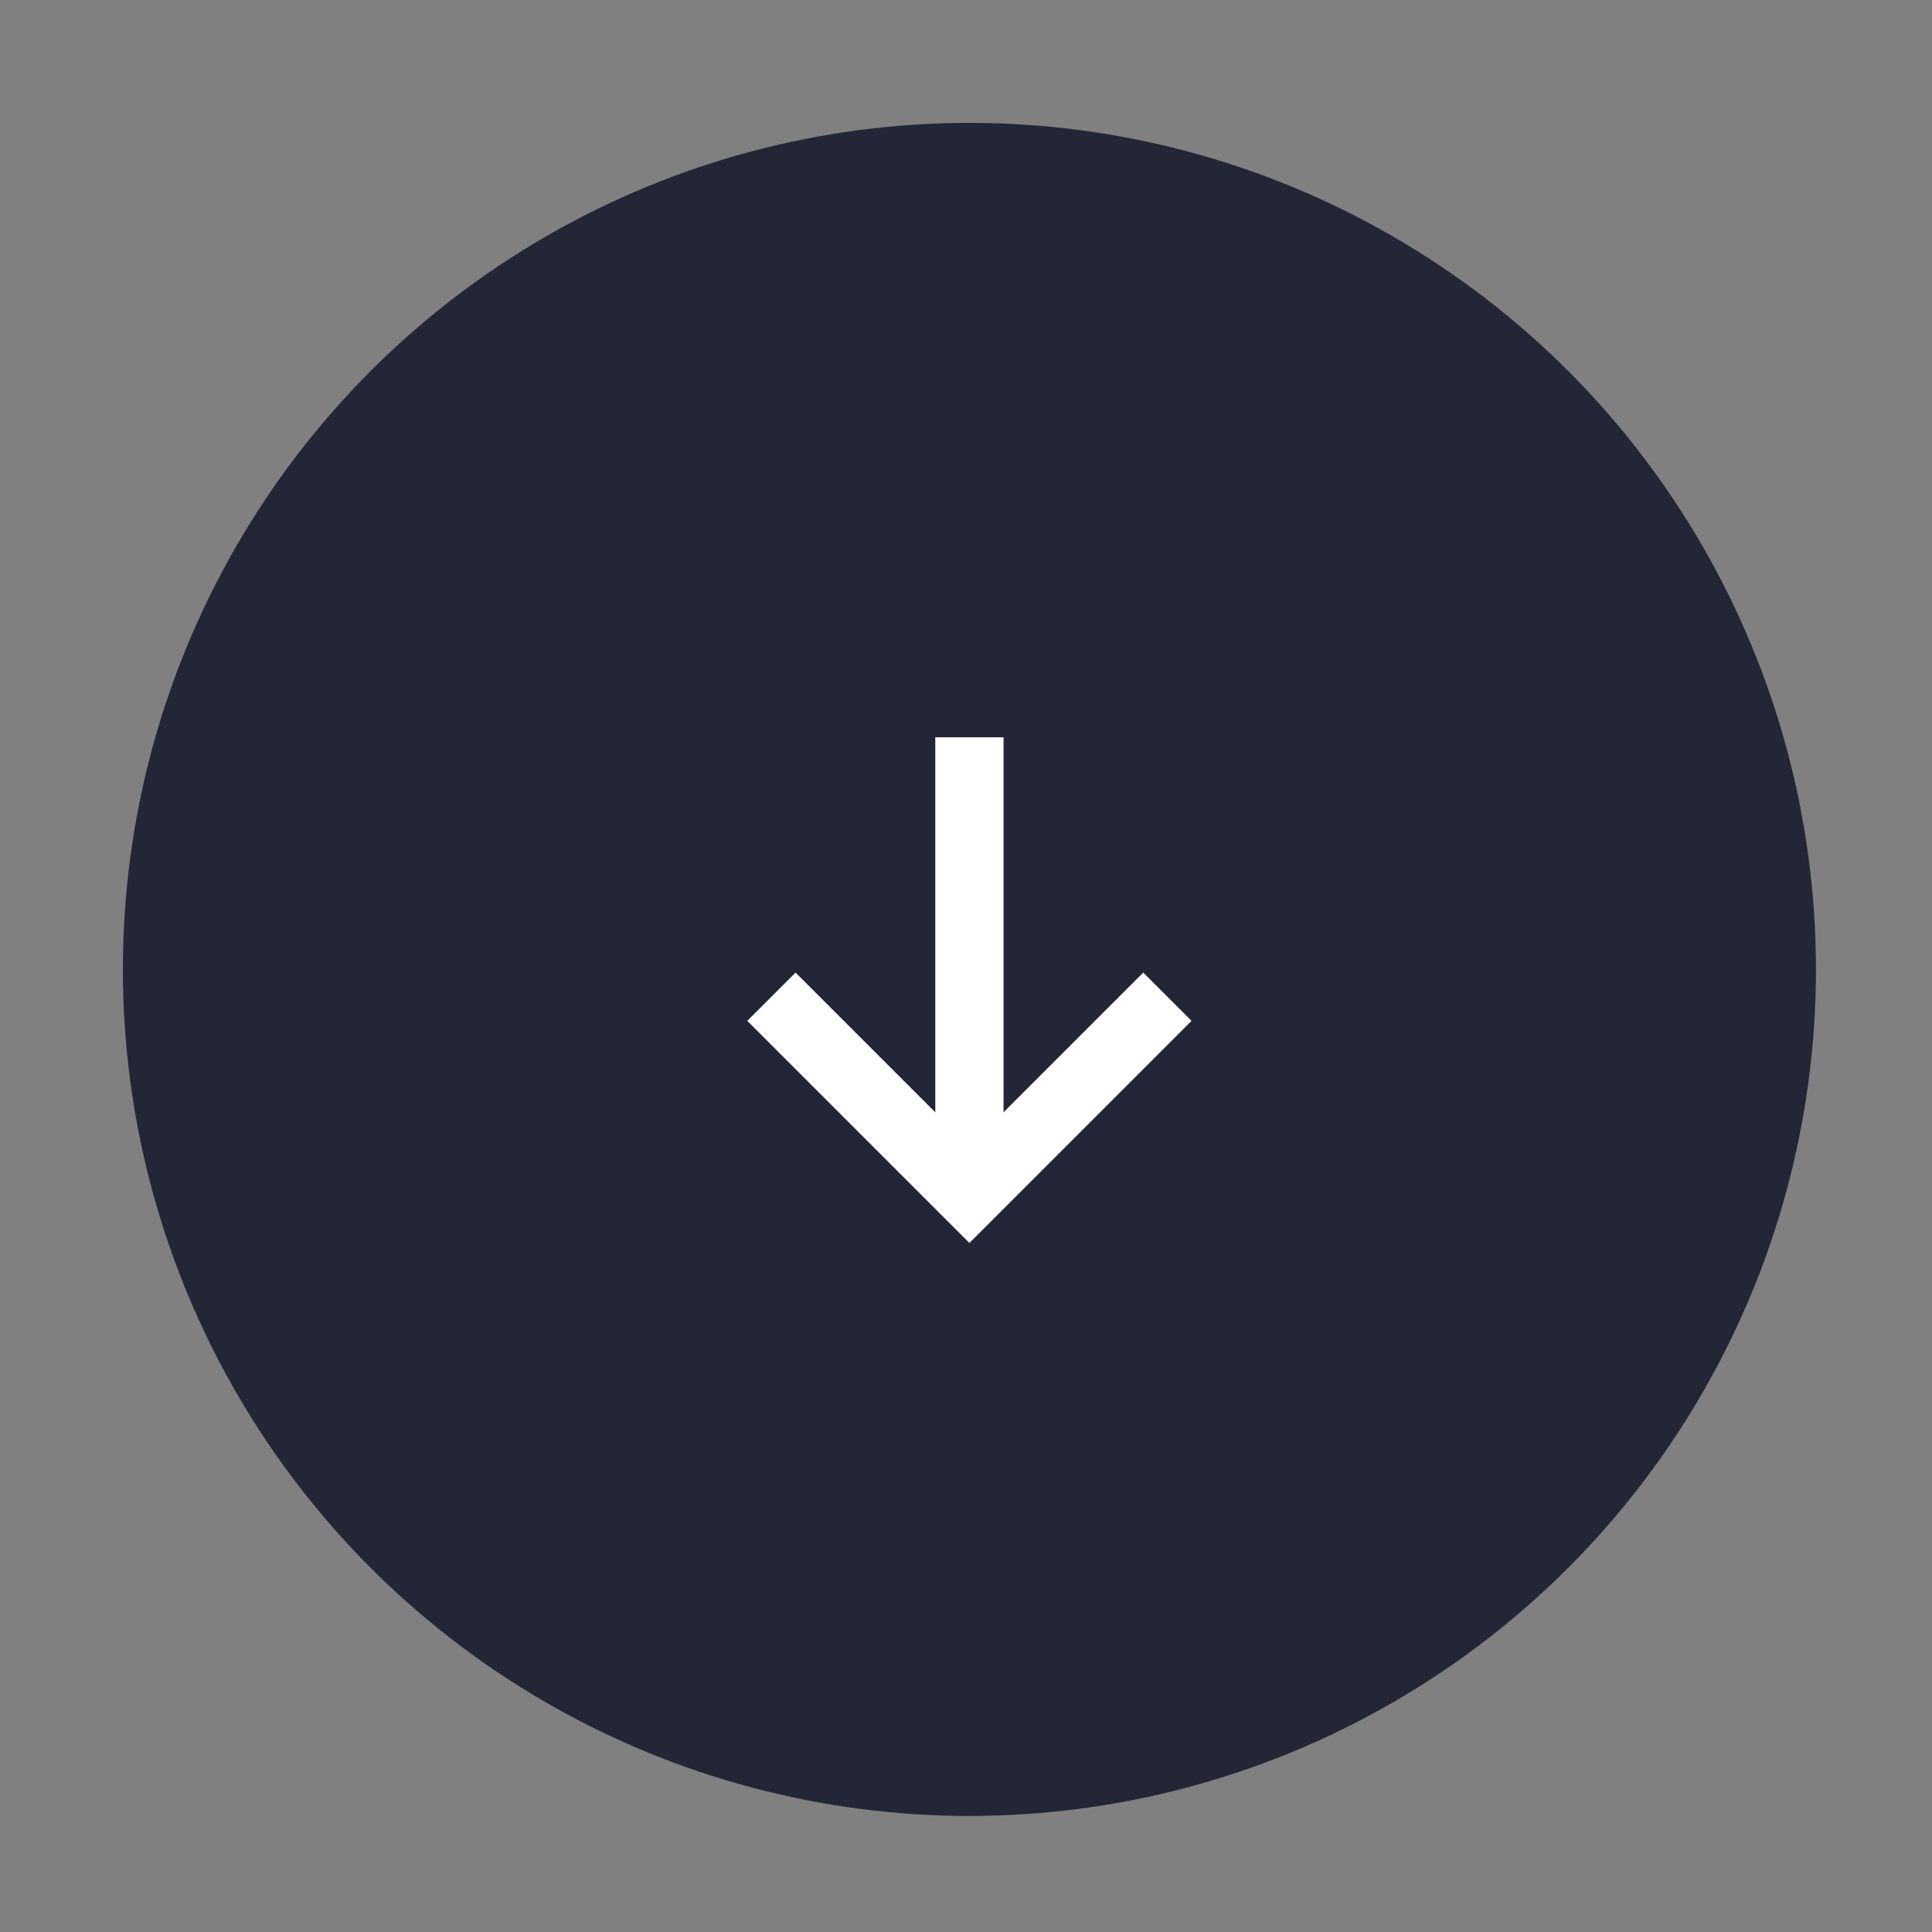 <?xml version="1.0" encoding="utf-8"?>
<!-- Generator: Adobe Illustrator 21.1.0, SVG Export Plug-In . SVG Version: 6.00 Build 0)  -->
<svg version="1.1" id="Layer_1" xmlns="http://www.w3.org/2000/svg" xmlns:xlink="http://www.w3.org/1999/xlink" x="0px" y="0px"
	 viewBox="0 0 28.3 28.3" style="enable-background:new 0 0 28.3 28.3;" xml:space="preserve">
<rect x="0" y="0" width="28.3" height="28.3" fill="#808080" stroke="none"/>
<style type="text/css">
	.st0{fill:#222637;}
	.st1{fill:none;stroke:#FFFFFF;stroke-miterlimit:10;}
</style>
<circle class="st0" cx="14.2" cy="14.2" r="12.4"/>
<g>
	<line class="st1" x1="14.2" y1="10.8" x2="14.2" y2="17.5"/>
	<polyline class="st1" points="17.1,14.6 14.2,17.5 11.3,14.6 	"/>
</g>
</svg>
